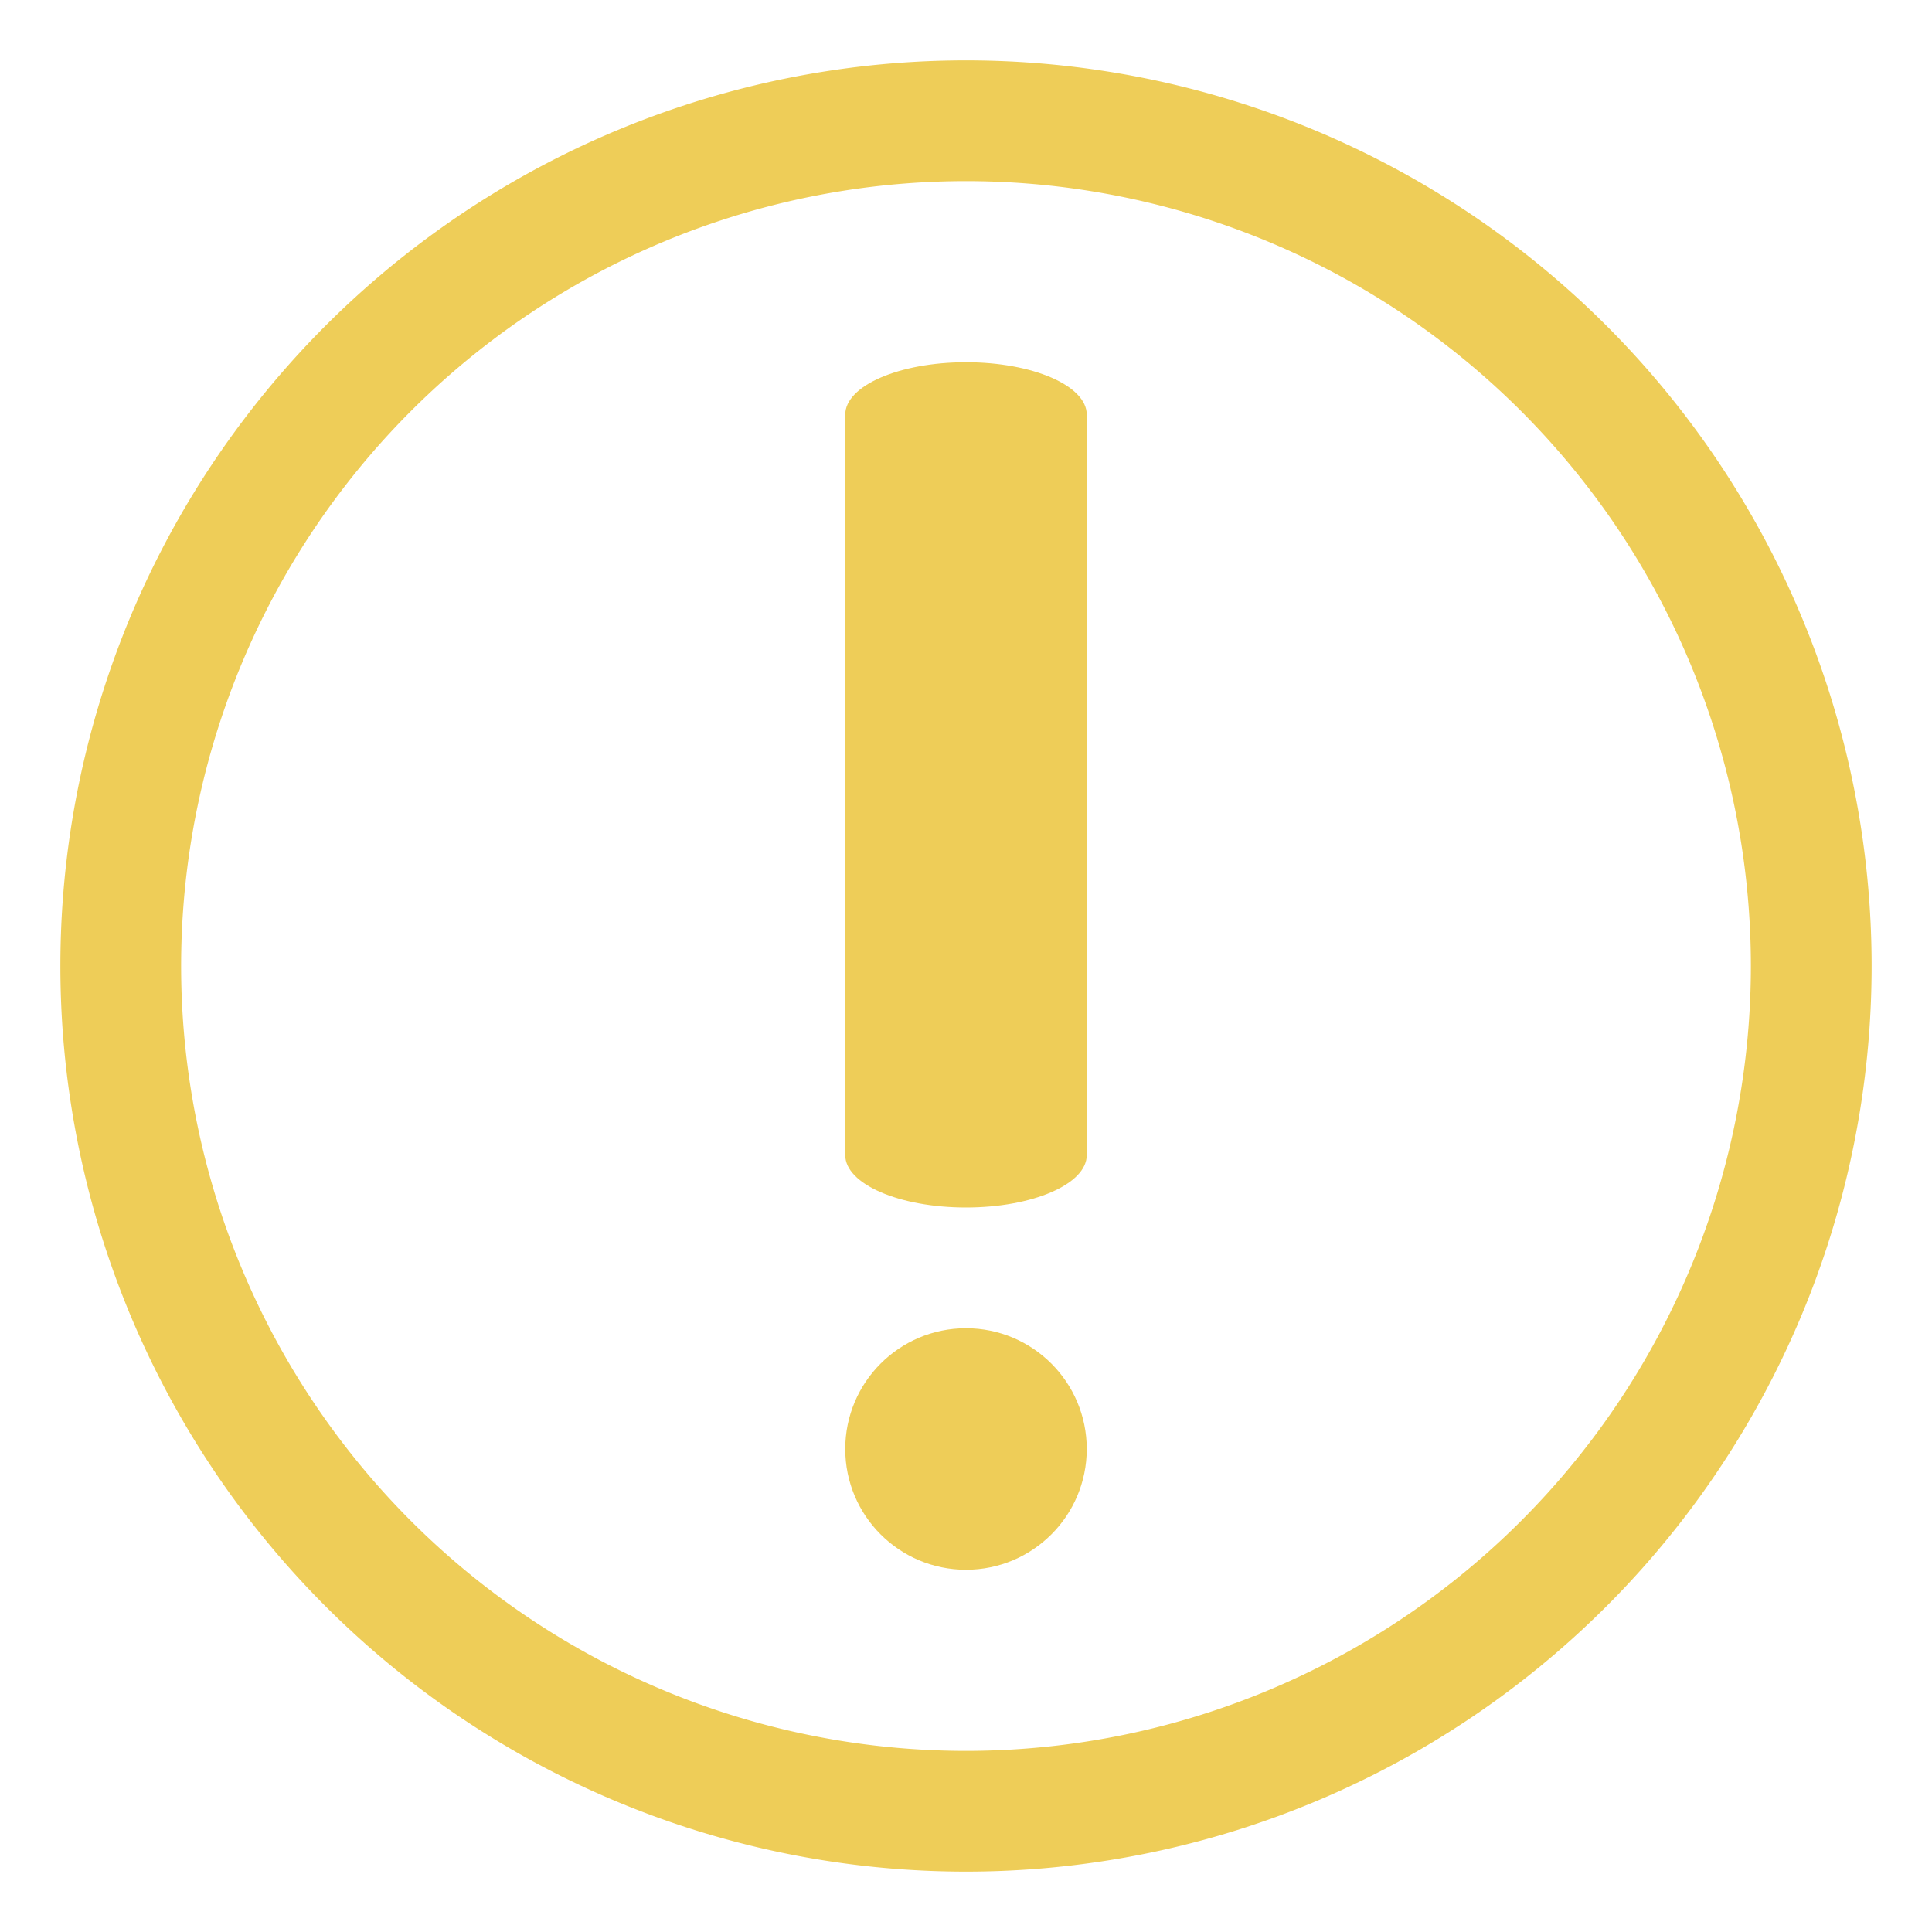 <svg xmlns="http://www.w3.org/2000/svg" width="16" height="16" viewBox="0 0 16 16">
    <g fill="#eecd58" fill-rule="evenodd">
        <path fill-rule="nonzero" d="M8 1.5a6.5 6.5 0 1 0 0 13 6.5 6.5 0 0 0 0-13zm0-1a7.5 7.5 0 1 1 0 15 7.5 7.5 0 0 1 0-15z"/>
        <g transform="translate(7 3)">
            <path d="M2 6.566C2 6.806 1.552 7 1 7s-1-.194-1-.434V.434C0 .194.448 0 1 0s1 .194 1 .434v6.132z"/>
            <circle cx="1" cy="9" r="1" fill-rule="nonzero"/>
        </g>
    </g>
</svg>
